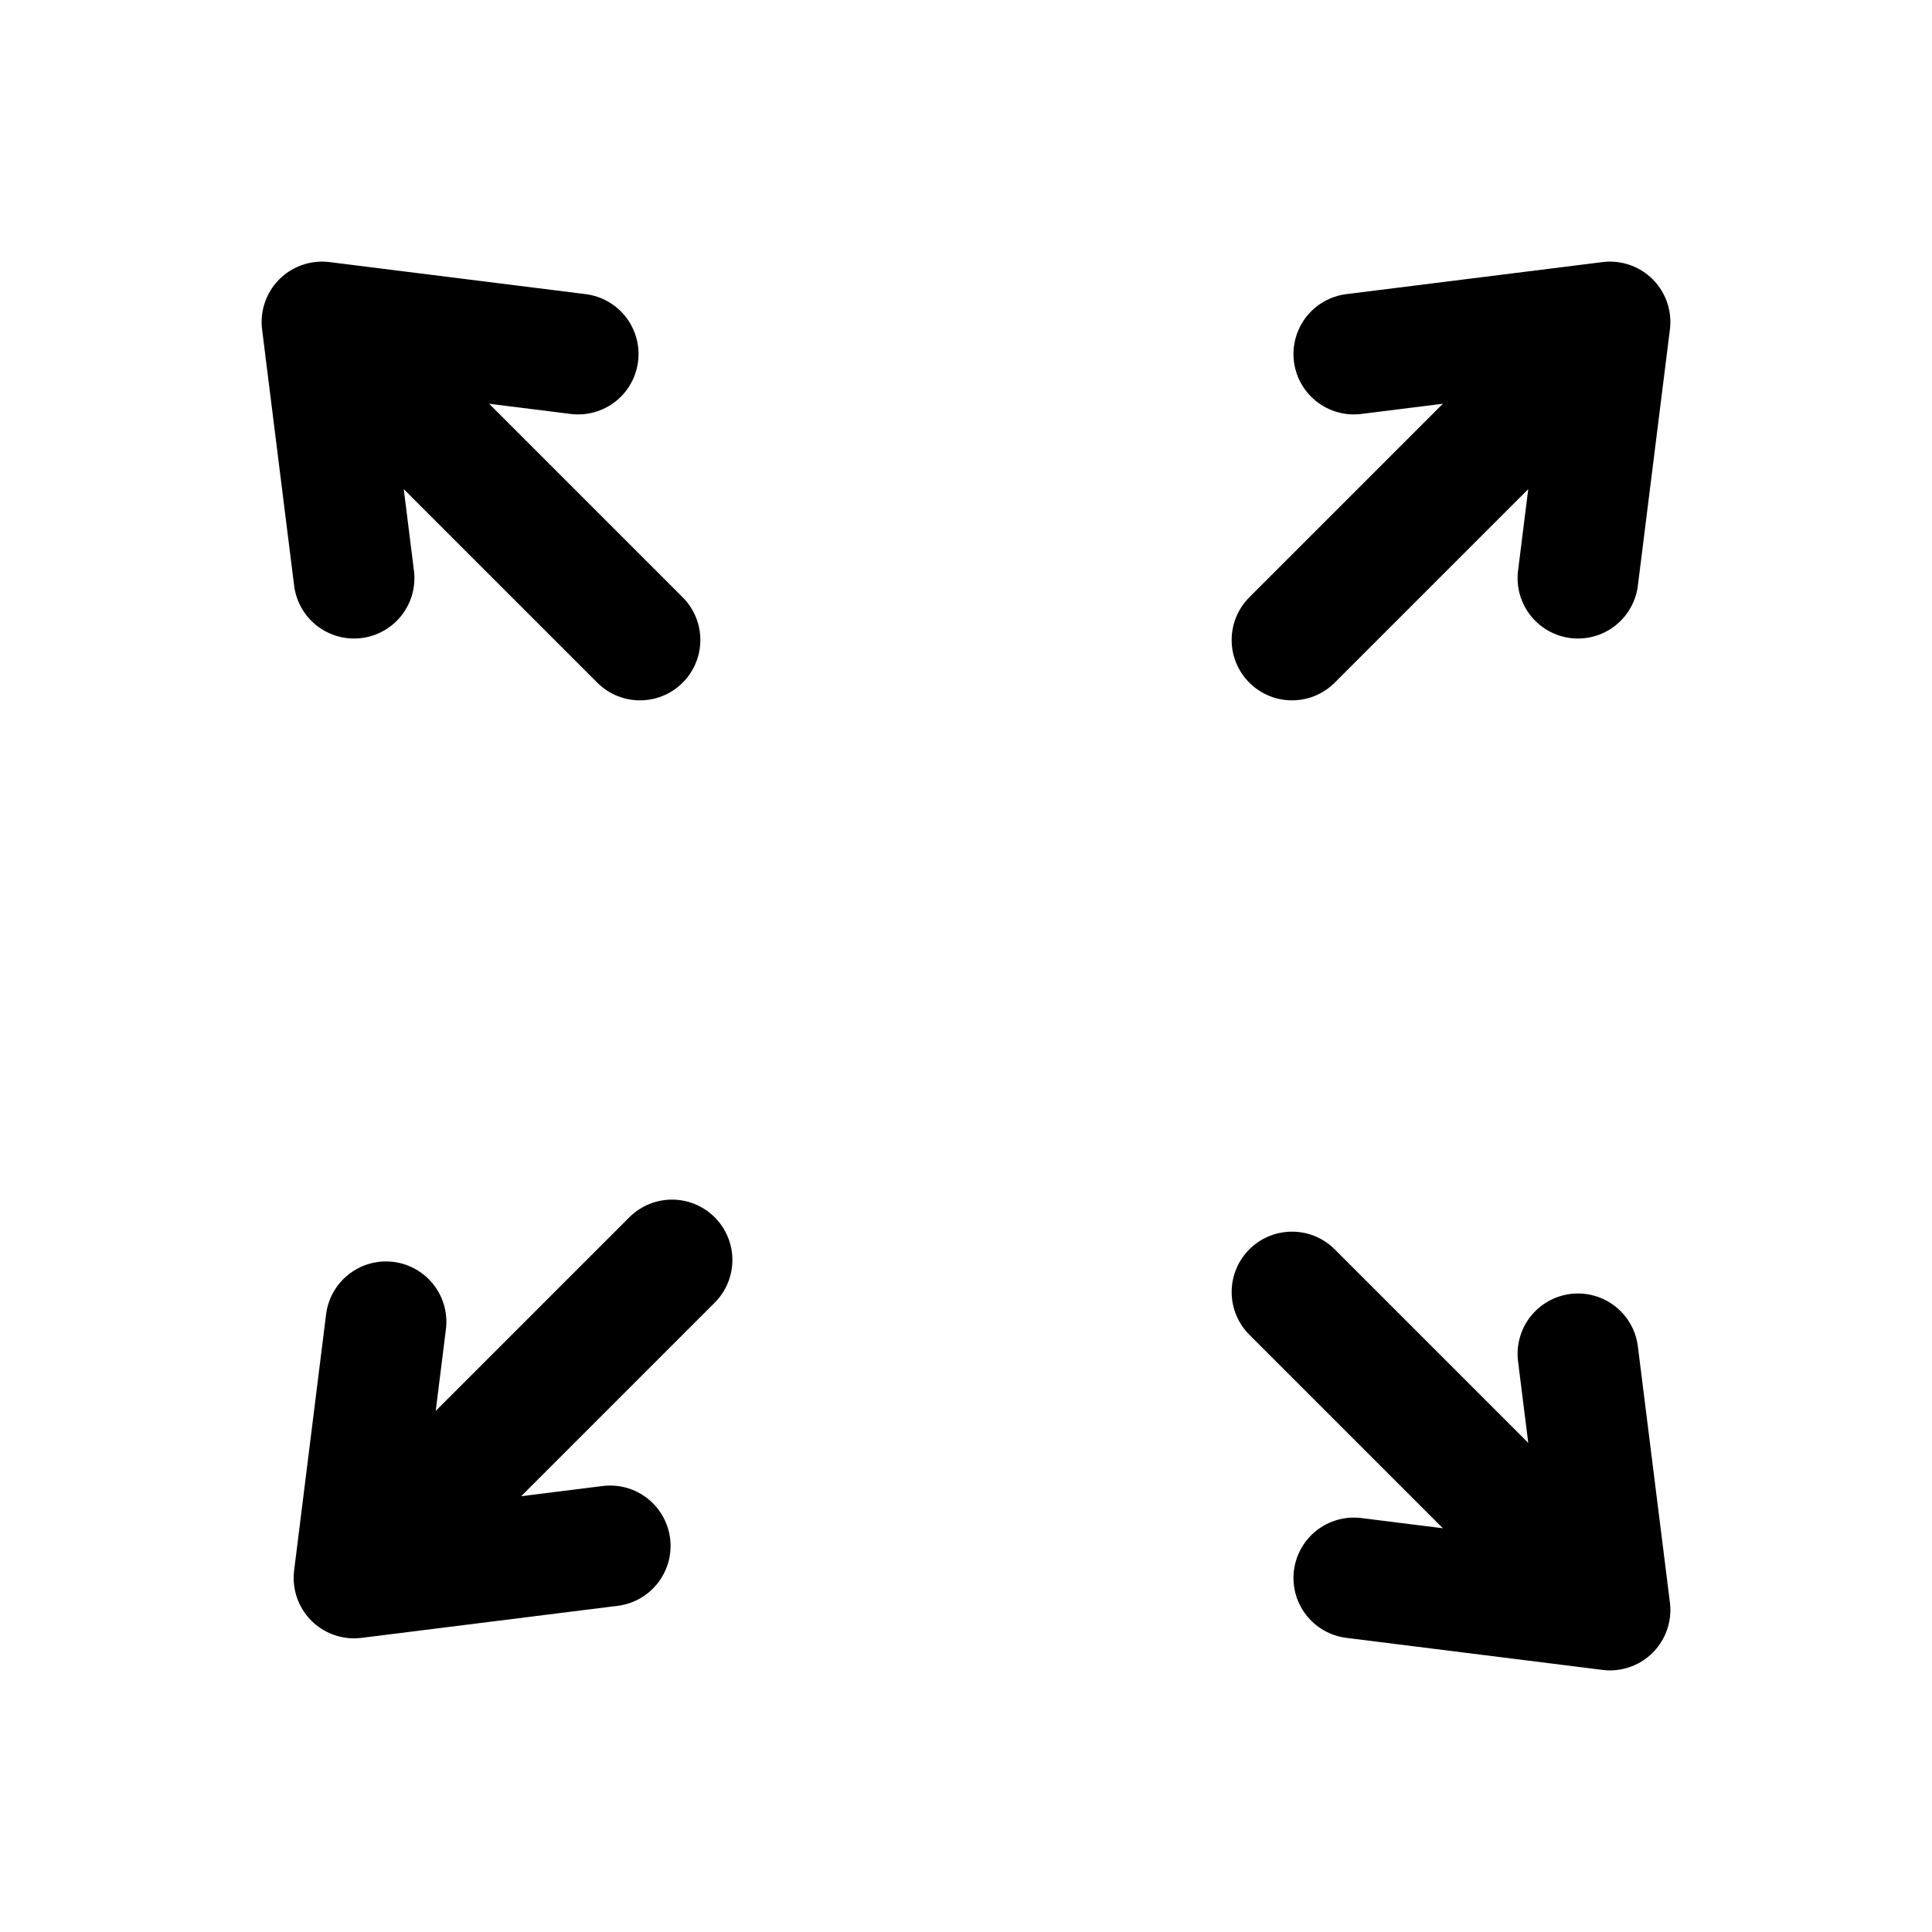 <svg id="arrowEnterFullscreen" xmlns="http://www.w3.org/2000/svg" fill="none" viewBox="0 0 24 24">
    <path stroke="currentColor" stroke-linecap="round" stroke-linejoin="round" stroke-width="1.5"
          d="m4.398 19.602 3.95-3.95m-3.95 3.95 3.182-.398m-3.182.398.397-3.182M4 4l3.95 3.95M4 4l.398 3.182M4 4l3.182.398M20 4l-3.95 3.95M20 4l-.398 3.182M20 4l-3.182.398M20 20l-3.95-3.95M20 20l-.398-3.182M20 20l-3.182-.398"/>
</svg>